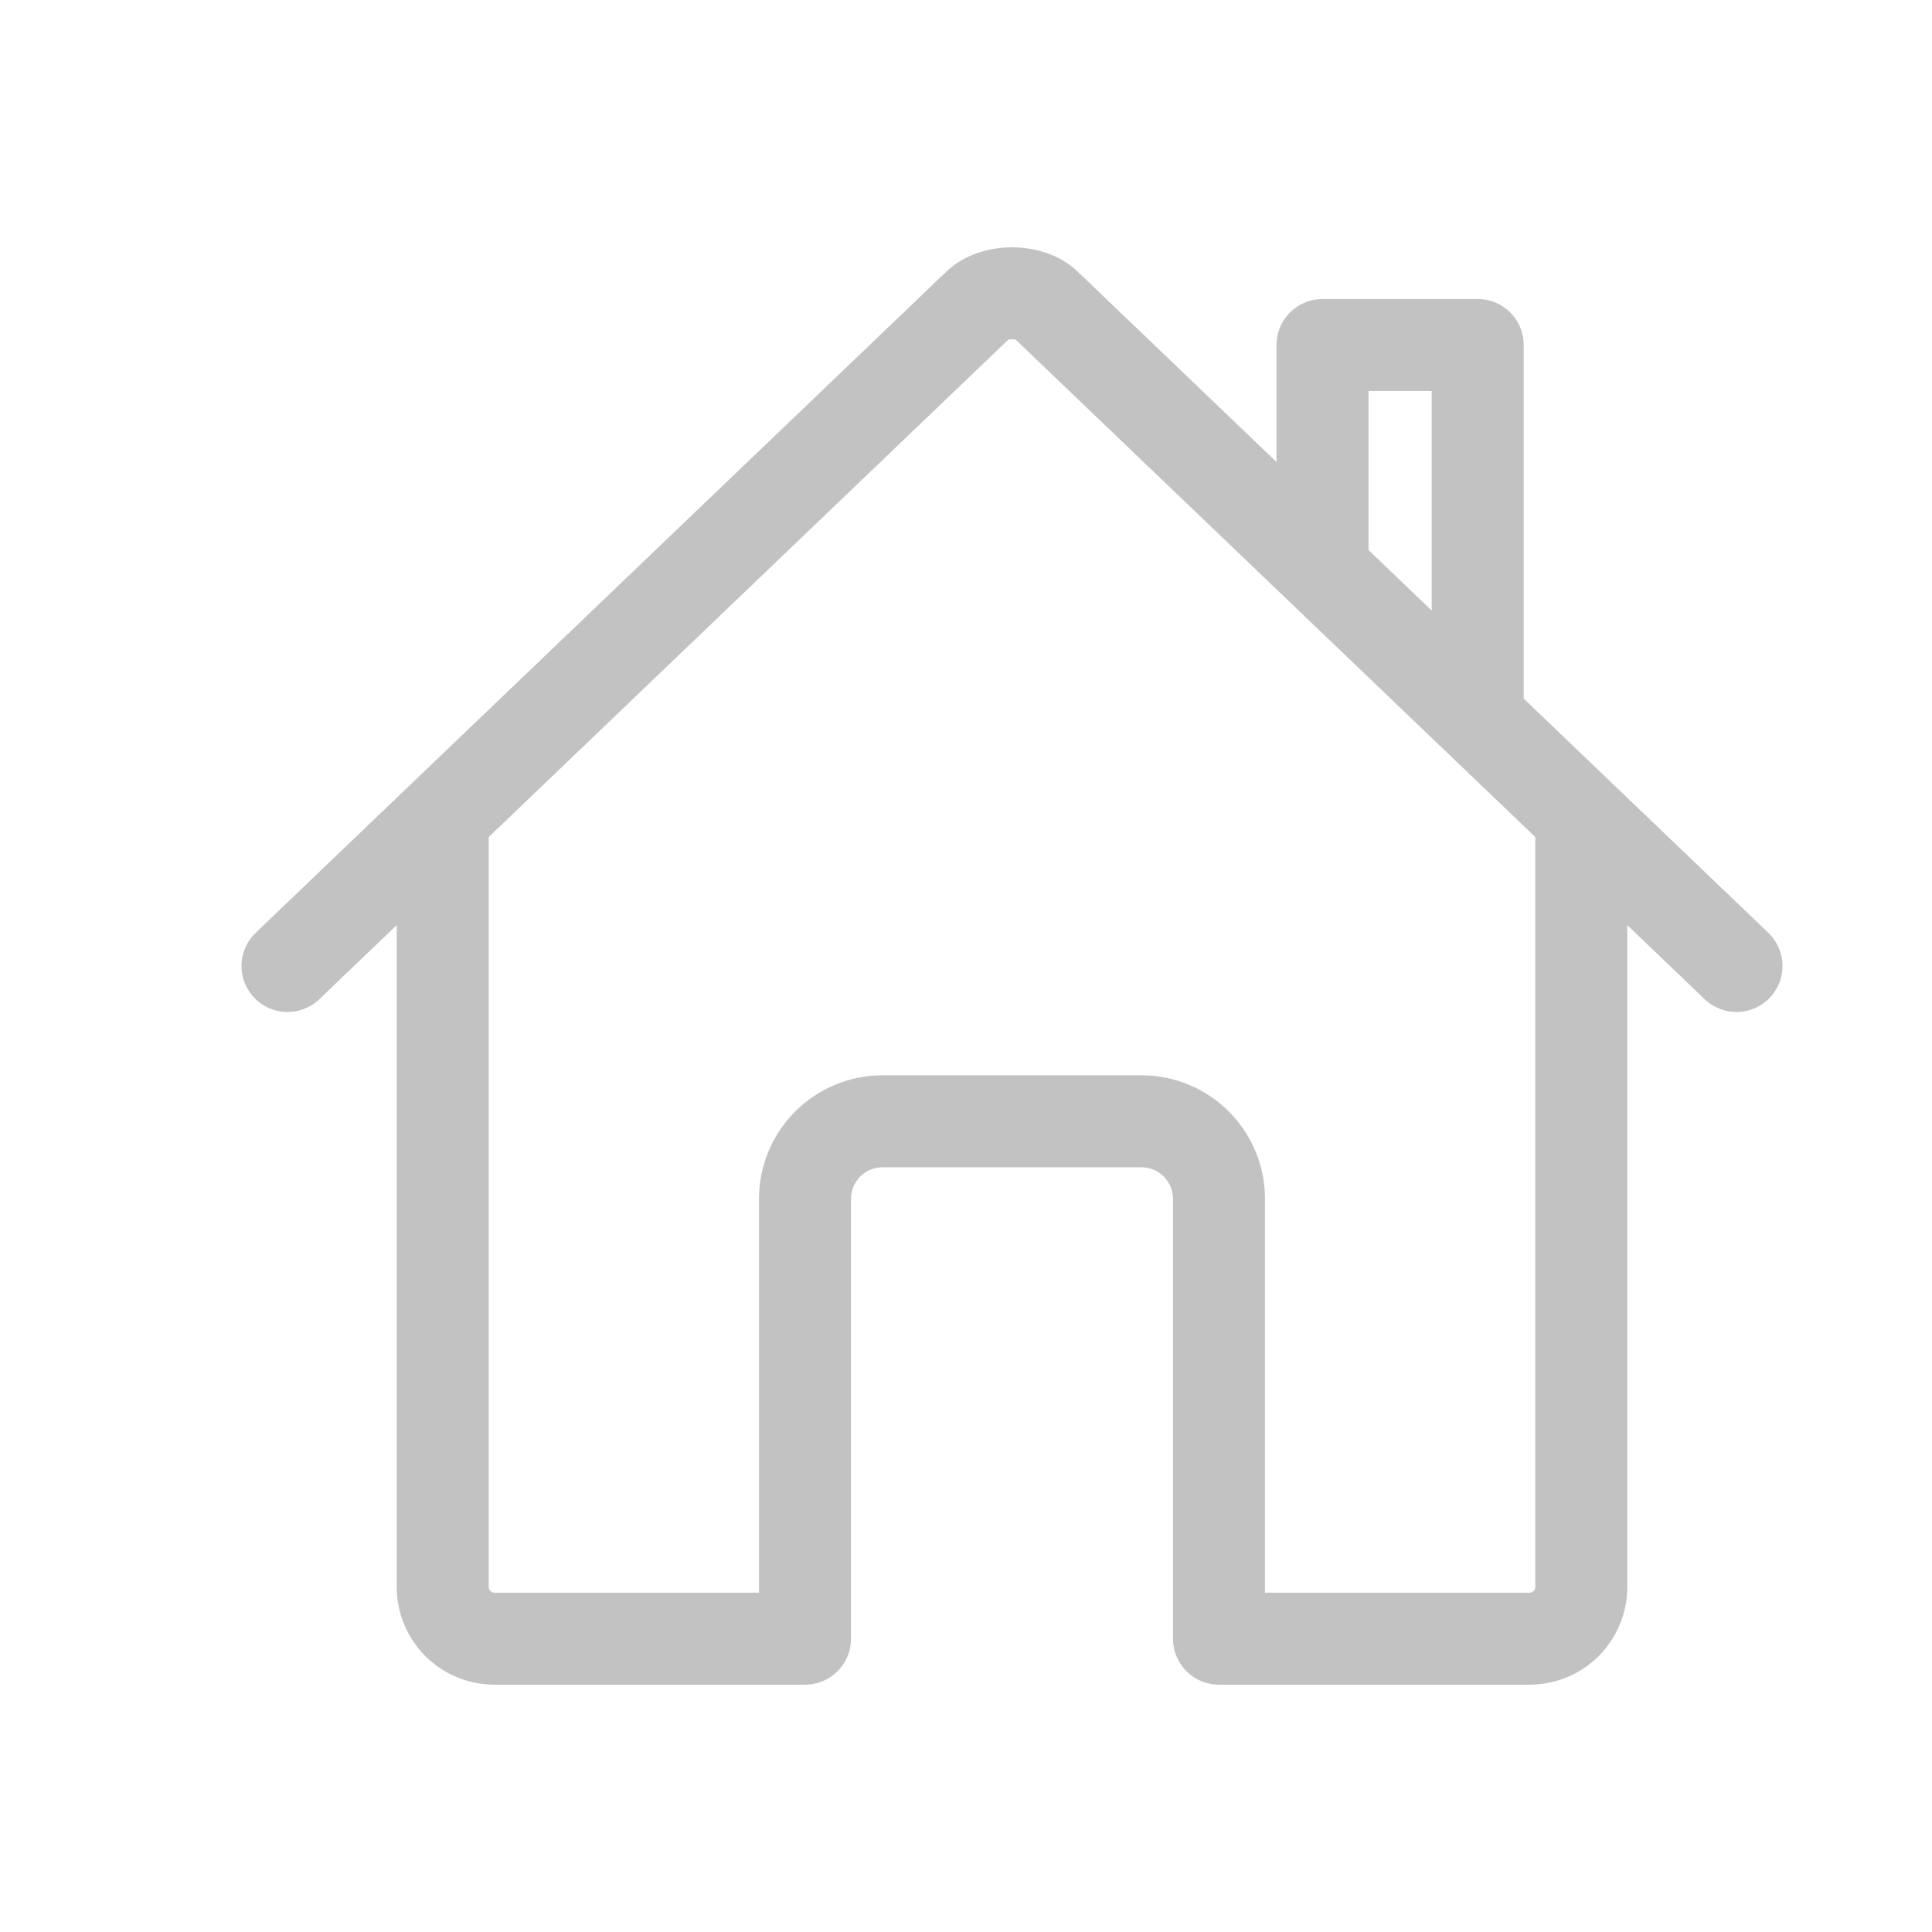 <svg width="21" height="21" viewBox="0 0 21 21" fill="none" xmlns="http://www.w3.org/2000/svg">
<g clip-path="url(#clip0_4167_5007)">
<path d="M4.812 8.953V17.25C4.812 17.399 4.872 17.542 4.977 17.648C5.083 17.753 5.226 17.812 5.375 17.812H8.75V13.031C8.75 12.807 8.839 12.593 8.997 12.435C9.155 12.276 9.37 12.188 9.594 12.188H12.406C12.63 12.188 12.845 12.276 13.003 12.435C13.161 12.593 13.25 12.807 13.25 13.031V17.812H16.625C16.774 17.812 16.917 17.753 17.023 17.648C17.128 17.542 17.188 17.399 17.188 17.25V8.953" stroke="#C2C2C2" stroke-linecap="round" stroke-linejoin="round"/>
<path d="M18.875 10.5L11.383 3.328C11.207 3.142 10.796 3.14 10.617 3.328L3.125 10.5M16.062 7.793V3.75H14.375V6.176" stroke="#C2C2C2" stroke-linecap="round" stroke-linejoin="round"/>
</g>
<defs>
<clipPath id="clip0_4167_5007">
<rect width="21" height="20" fill="white" transform="translate(0 0.5)"/>
</clipPath>
</defs>
</svg>
